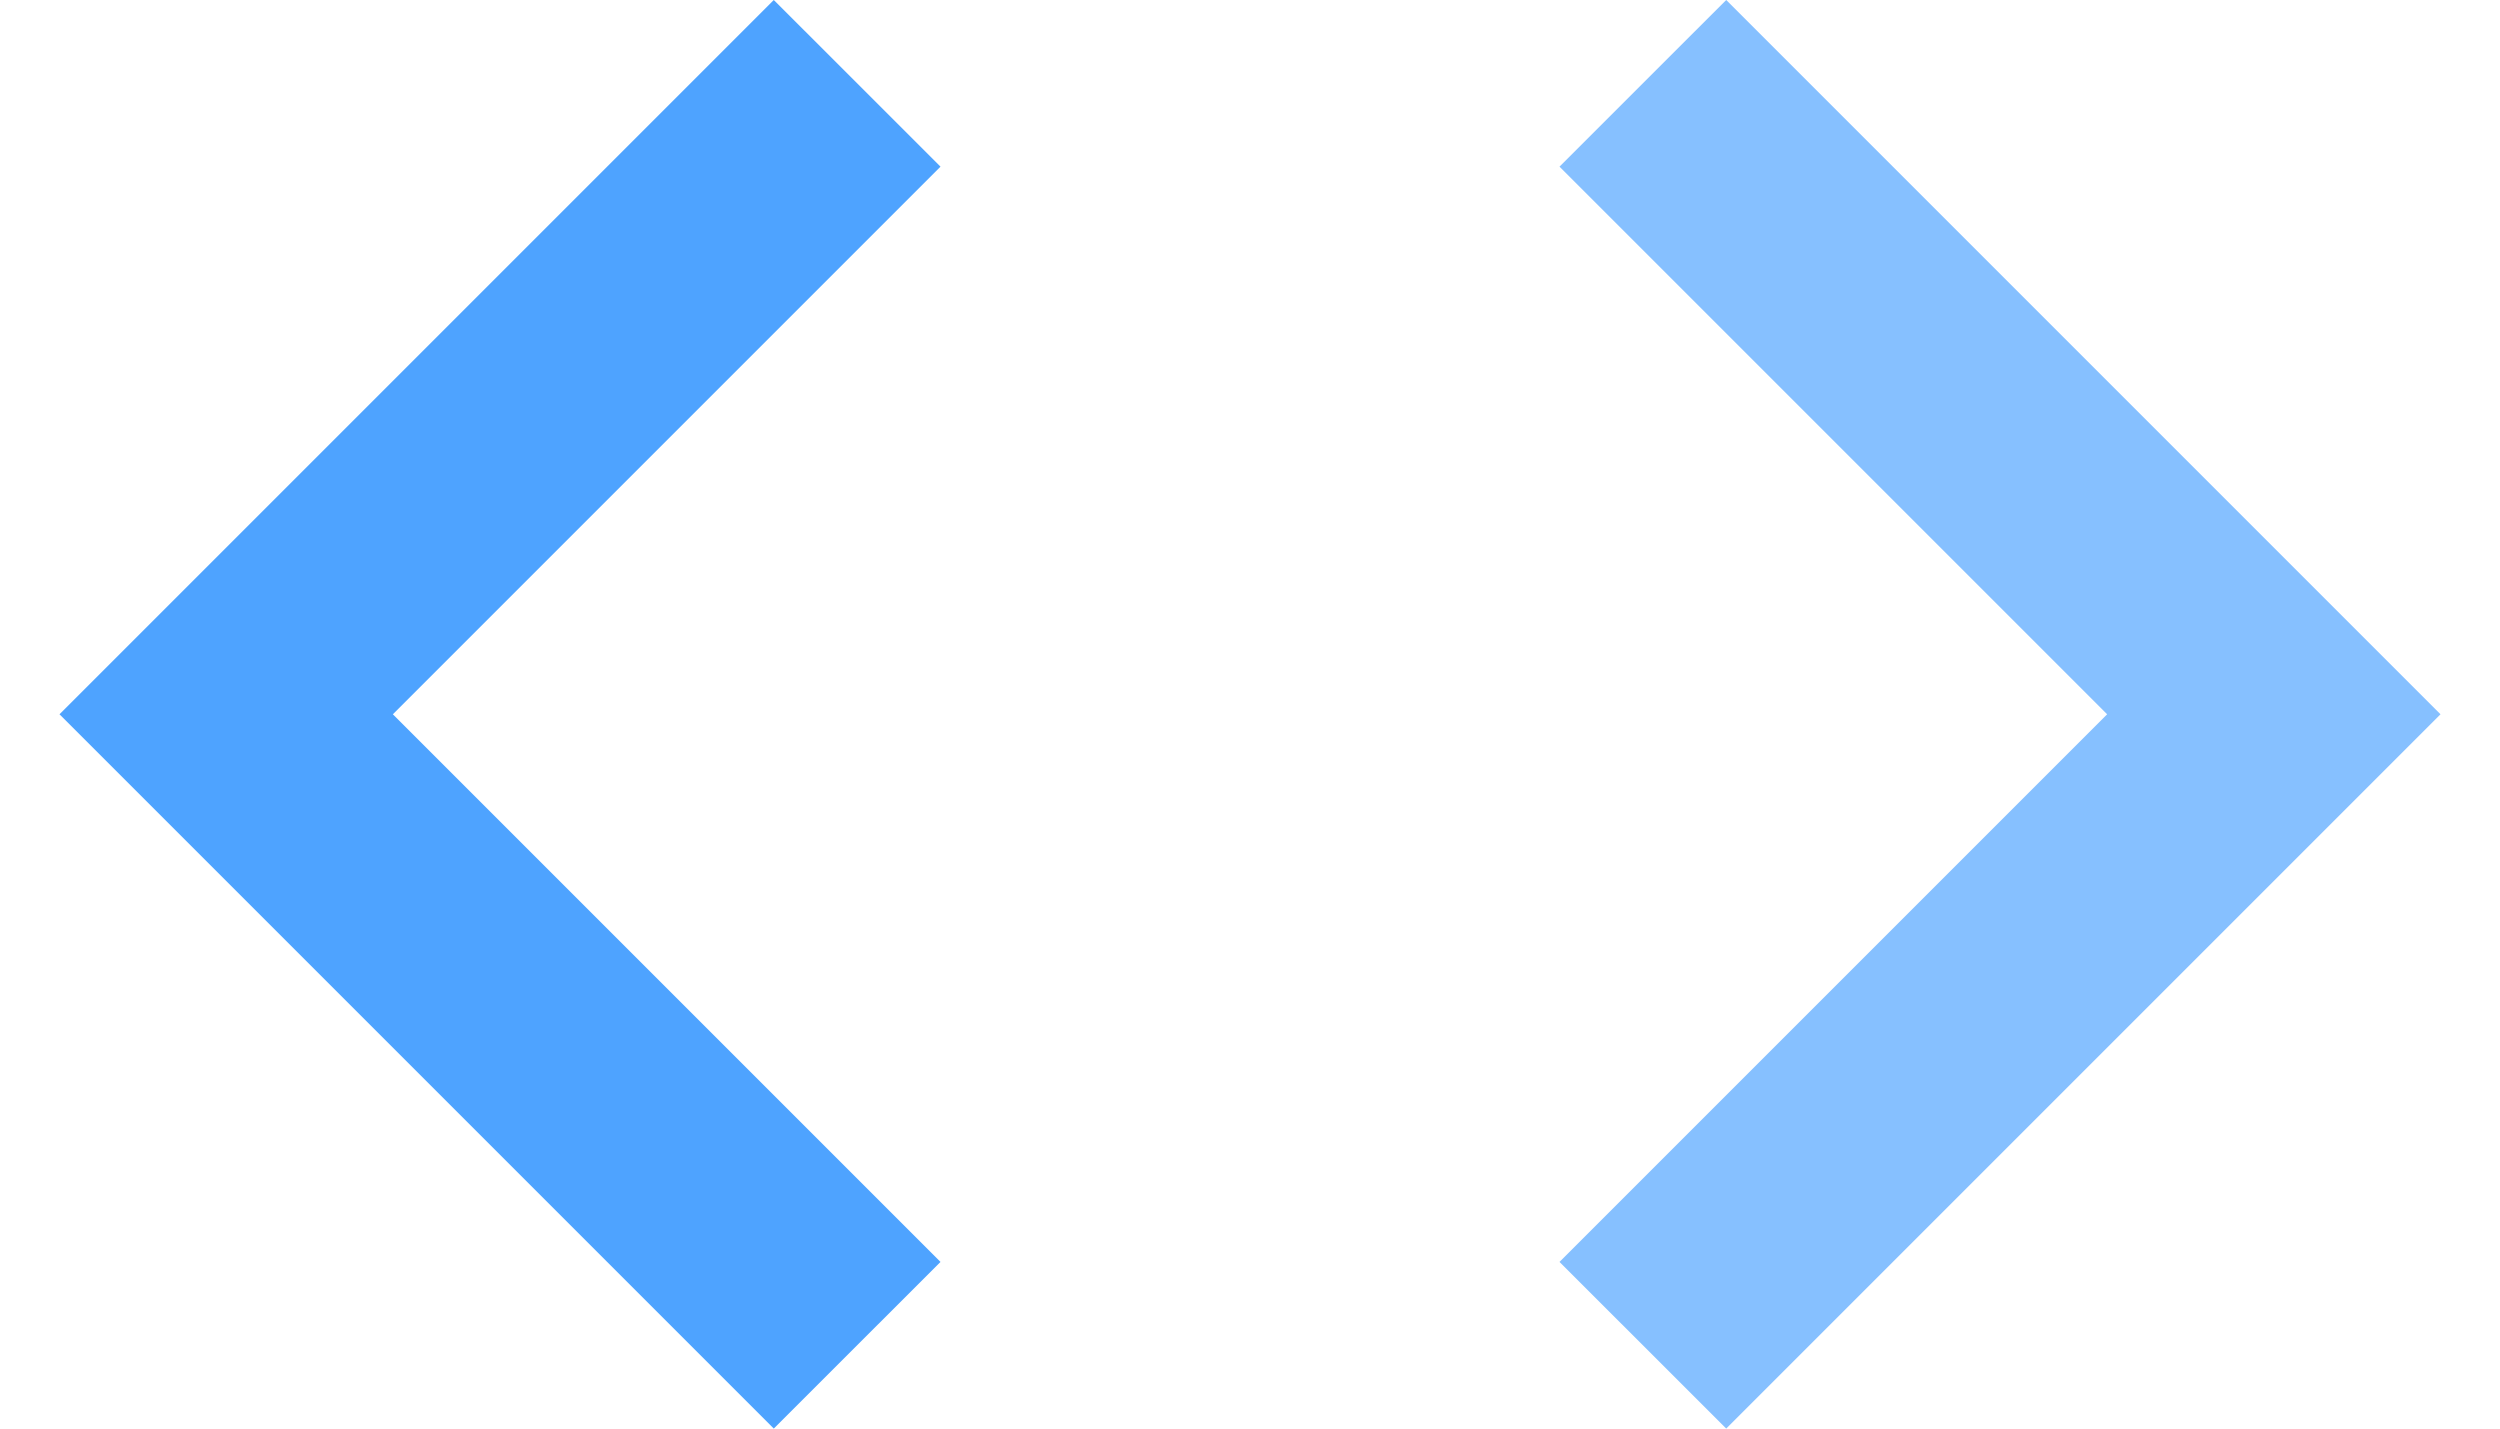 <?xml version="1.0" encoding="UTF-8"?>
<svg width="35px" height="20px" viewBox="0 0 35 20" version="1.1" xmlns="http://www.w3.org/2000/svg" xmlns:xlink="http://www.w3.org/1999/xlink">
    <!-- Generator: Sketch 52.5 (67469) - http://www.bohemiancoding.com/sketch -->
    <title>code</title>
    <desc>Created with Sketch.</desc>
    <g id="Page-1" stroke="none" stroke-width="1" fill="none" fill-rule="evenodd">
        <g id="code" transform="translate(-2.5, -10)">
            <polygon id="Path" points="0 0 40 0 40 40 0 40"></polygon>
            <polygon id="Shape" fill="#4EA3FF" points="15.667 27.667 8 20 15.667 12.333 13.333 10 3.333 20 13.333 30"></polygon>
            <polygon id="Path" fill="#86C0FF" points="24.333 27.667 32 20 24.333 12.333 26.667 10 36.667 20 26.667 30"></polygon>
        </g>
    </g>
</svg>